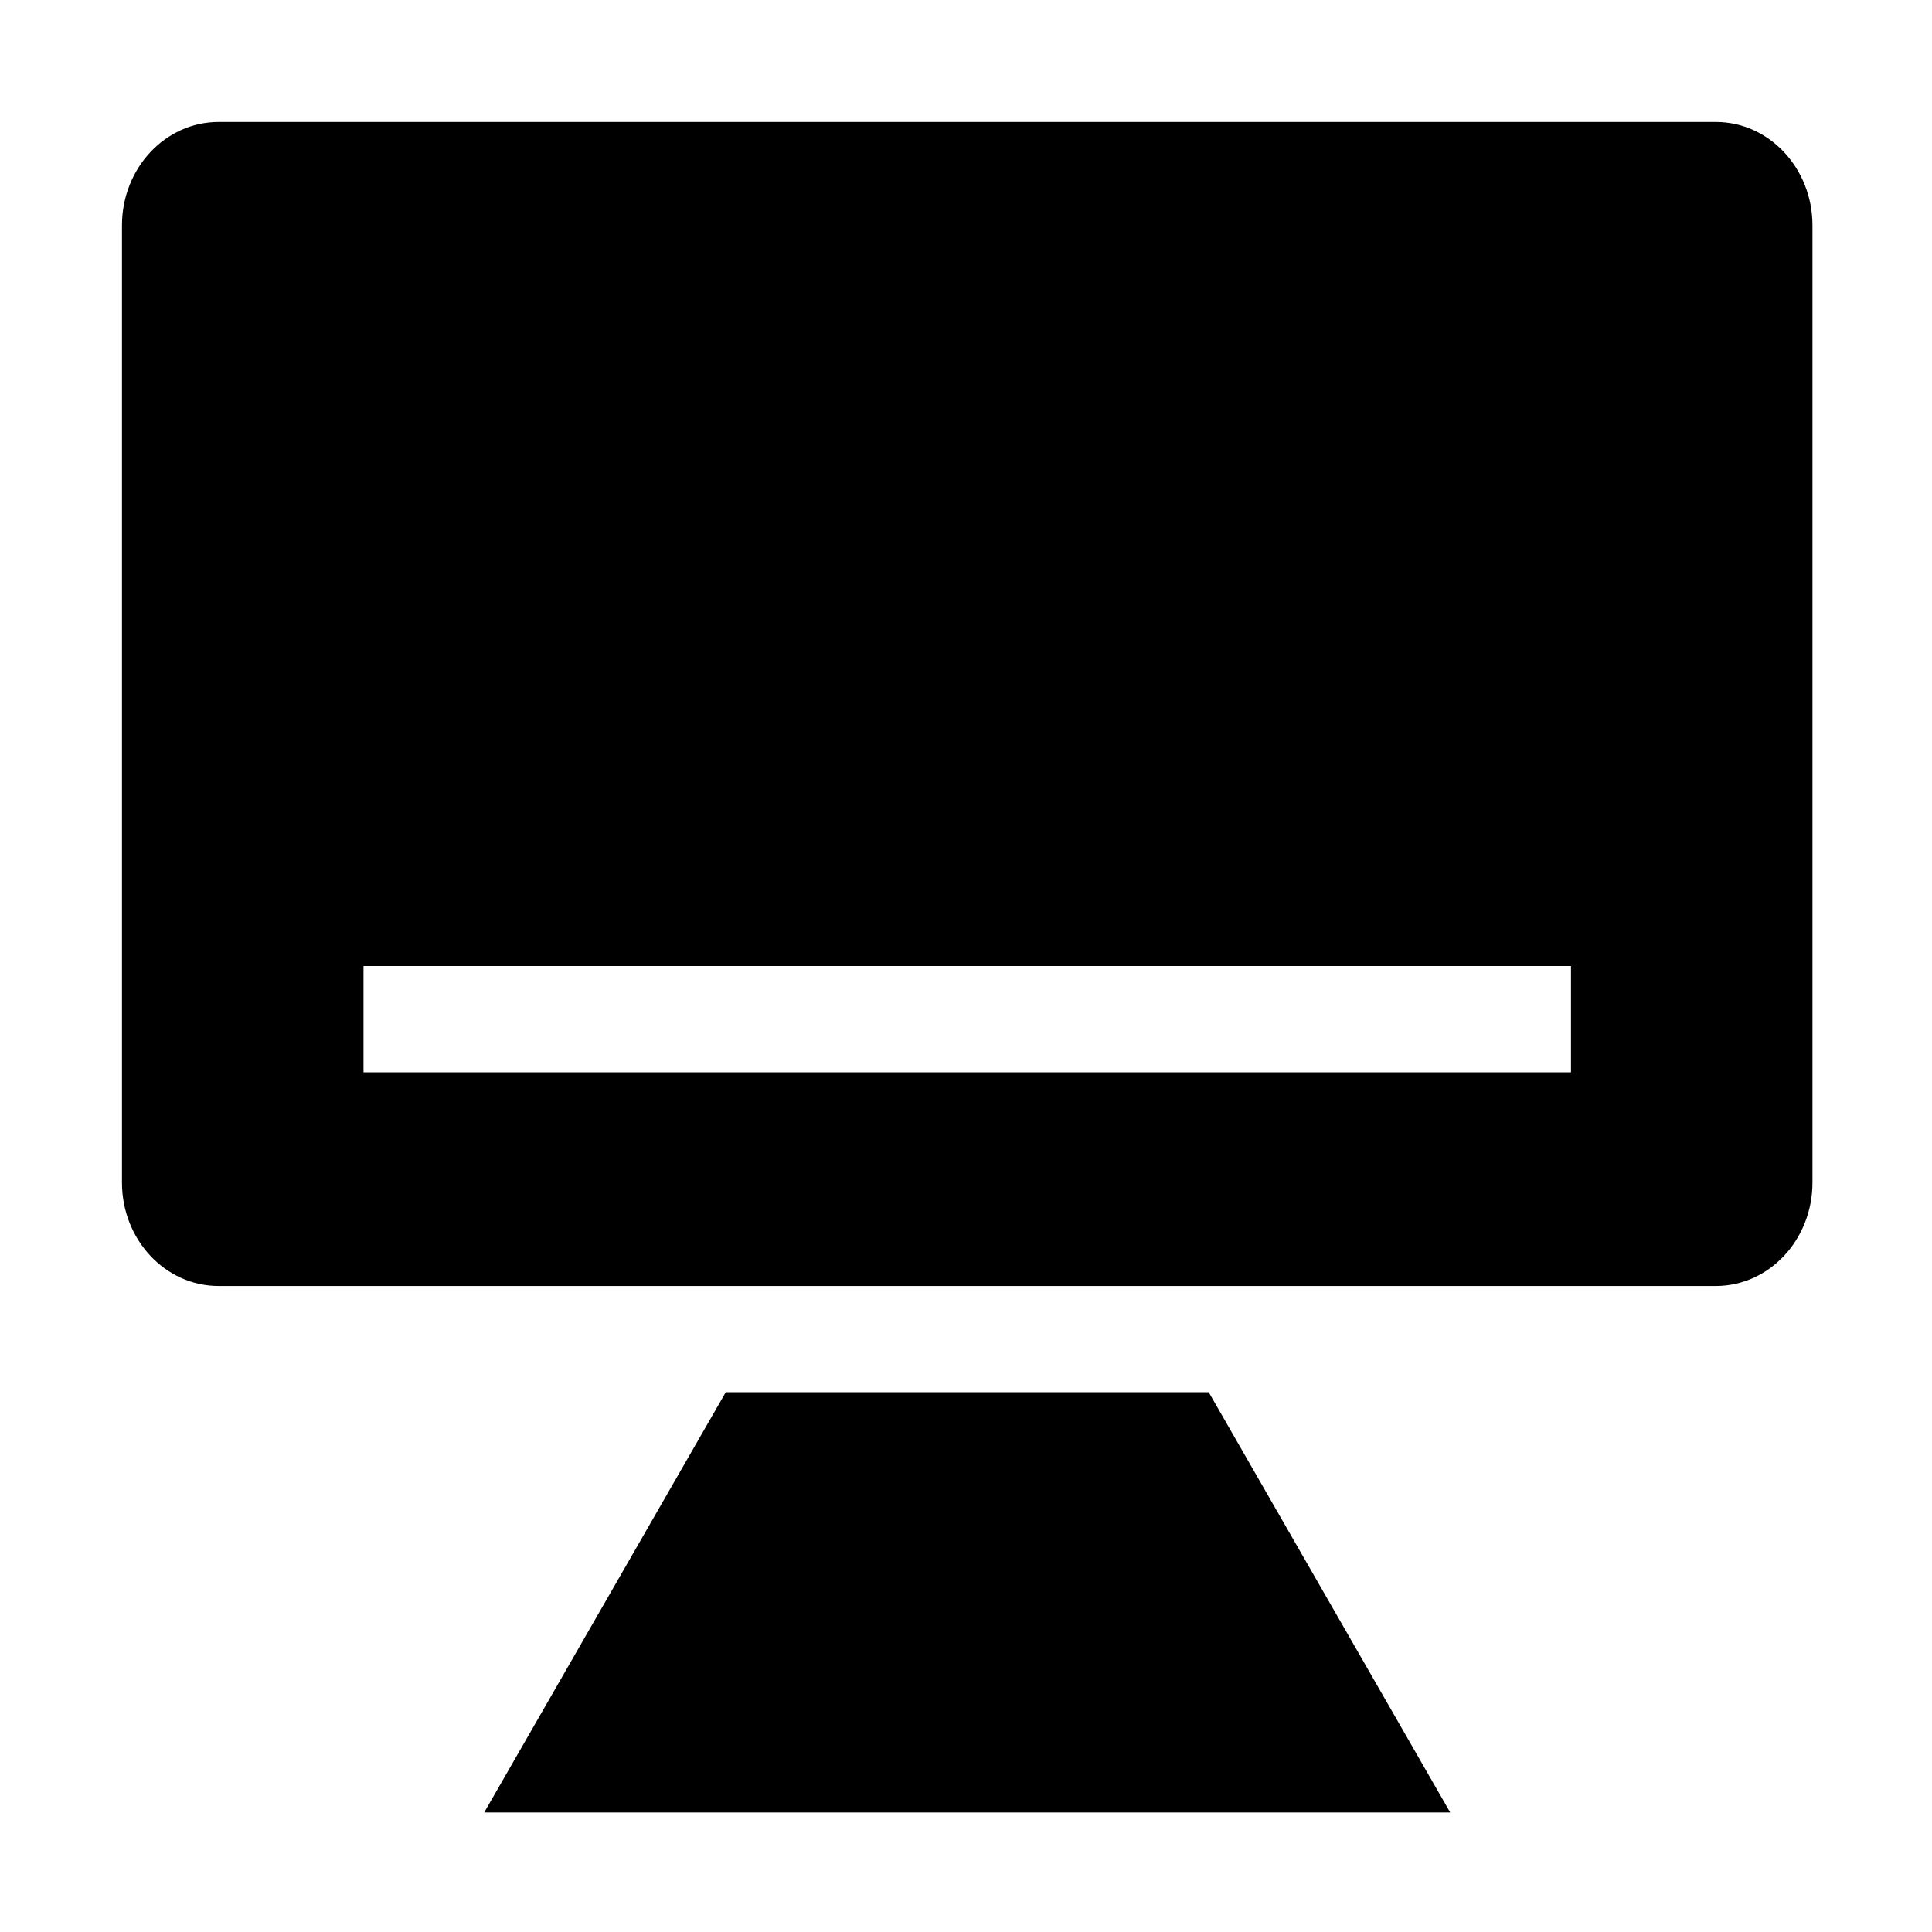 <?xml version="1.0" standalone="no"?><!DOCTYPE svg PUBLIC "-//W3C//DTD SVG 1.1//EN" "http://www.w3.org/Graphics/SVG/1.1/DTD/svg11.dtd"><svg t="1511403535893" class="icon" style="" viewBox="0 0 1024 1024" version="1.1" xmlns="http://www.w3.org/2000/svg" p-id="22536" xmlns:xlink="http://www.w3.org/1999/xlink" width="200" height="200"><defs><style type="text/css"></style></defs><path d="M512.003 512.131" p-id="22537"></path><path d="M524.667 567.236" p-id="22538"></path><path d="M909.444 64.64l-793.6 0c-28.278 0-51.2 24.553-51.2 54.84l0 507.278c0 30.289 22.922 54.842 51.2 54.842l793.6 0c28.278 0 51.2-24.553 51.2-54.842L960.644 119.48C960.644 89.193 937.722 64.64 909.444 64.64zM832.66 568.32 192.662 568.32l0-56.32 639.999 0L832.66 568.32z" p-id="22539"></path><path d="M384.652 737.921 256.639 960.64 768.639 960.64 640.66 737.921Z" p-id="22540"></path></svg>